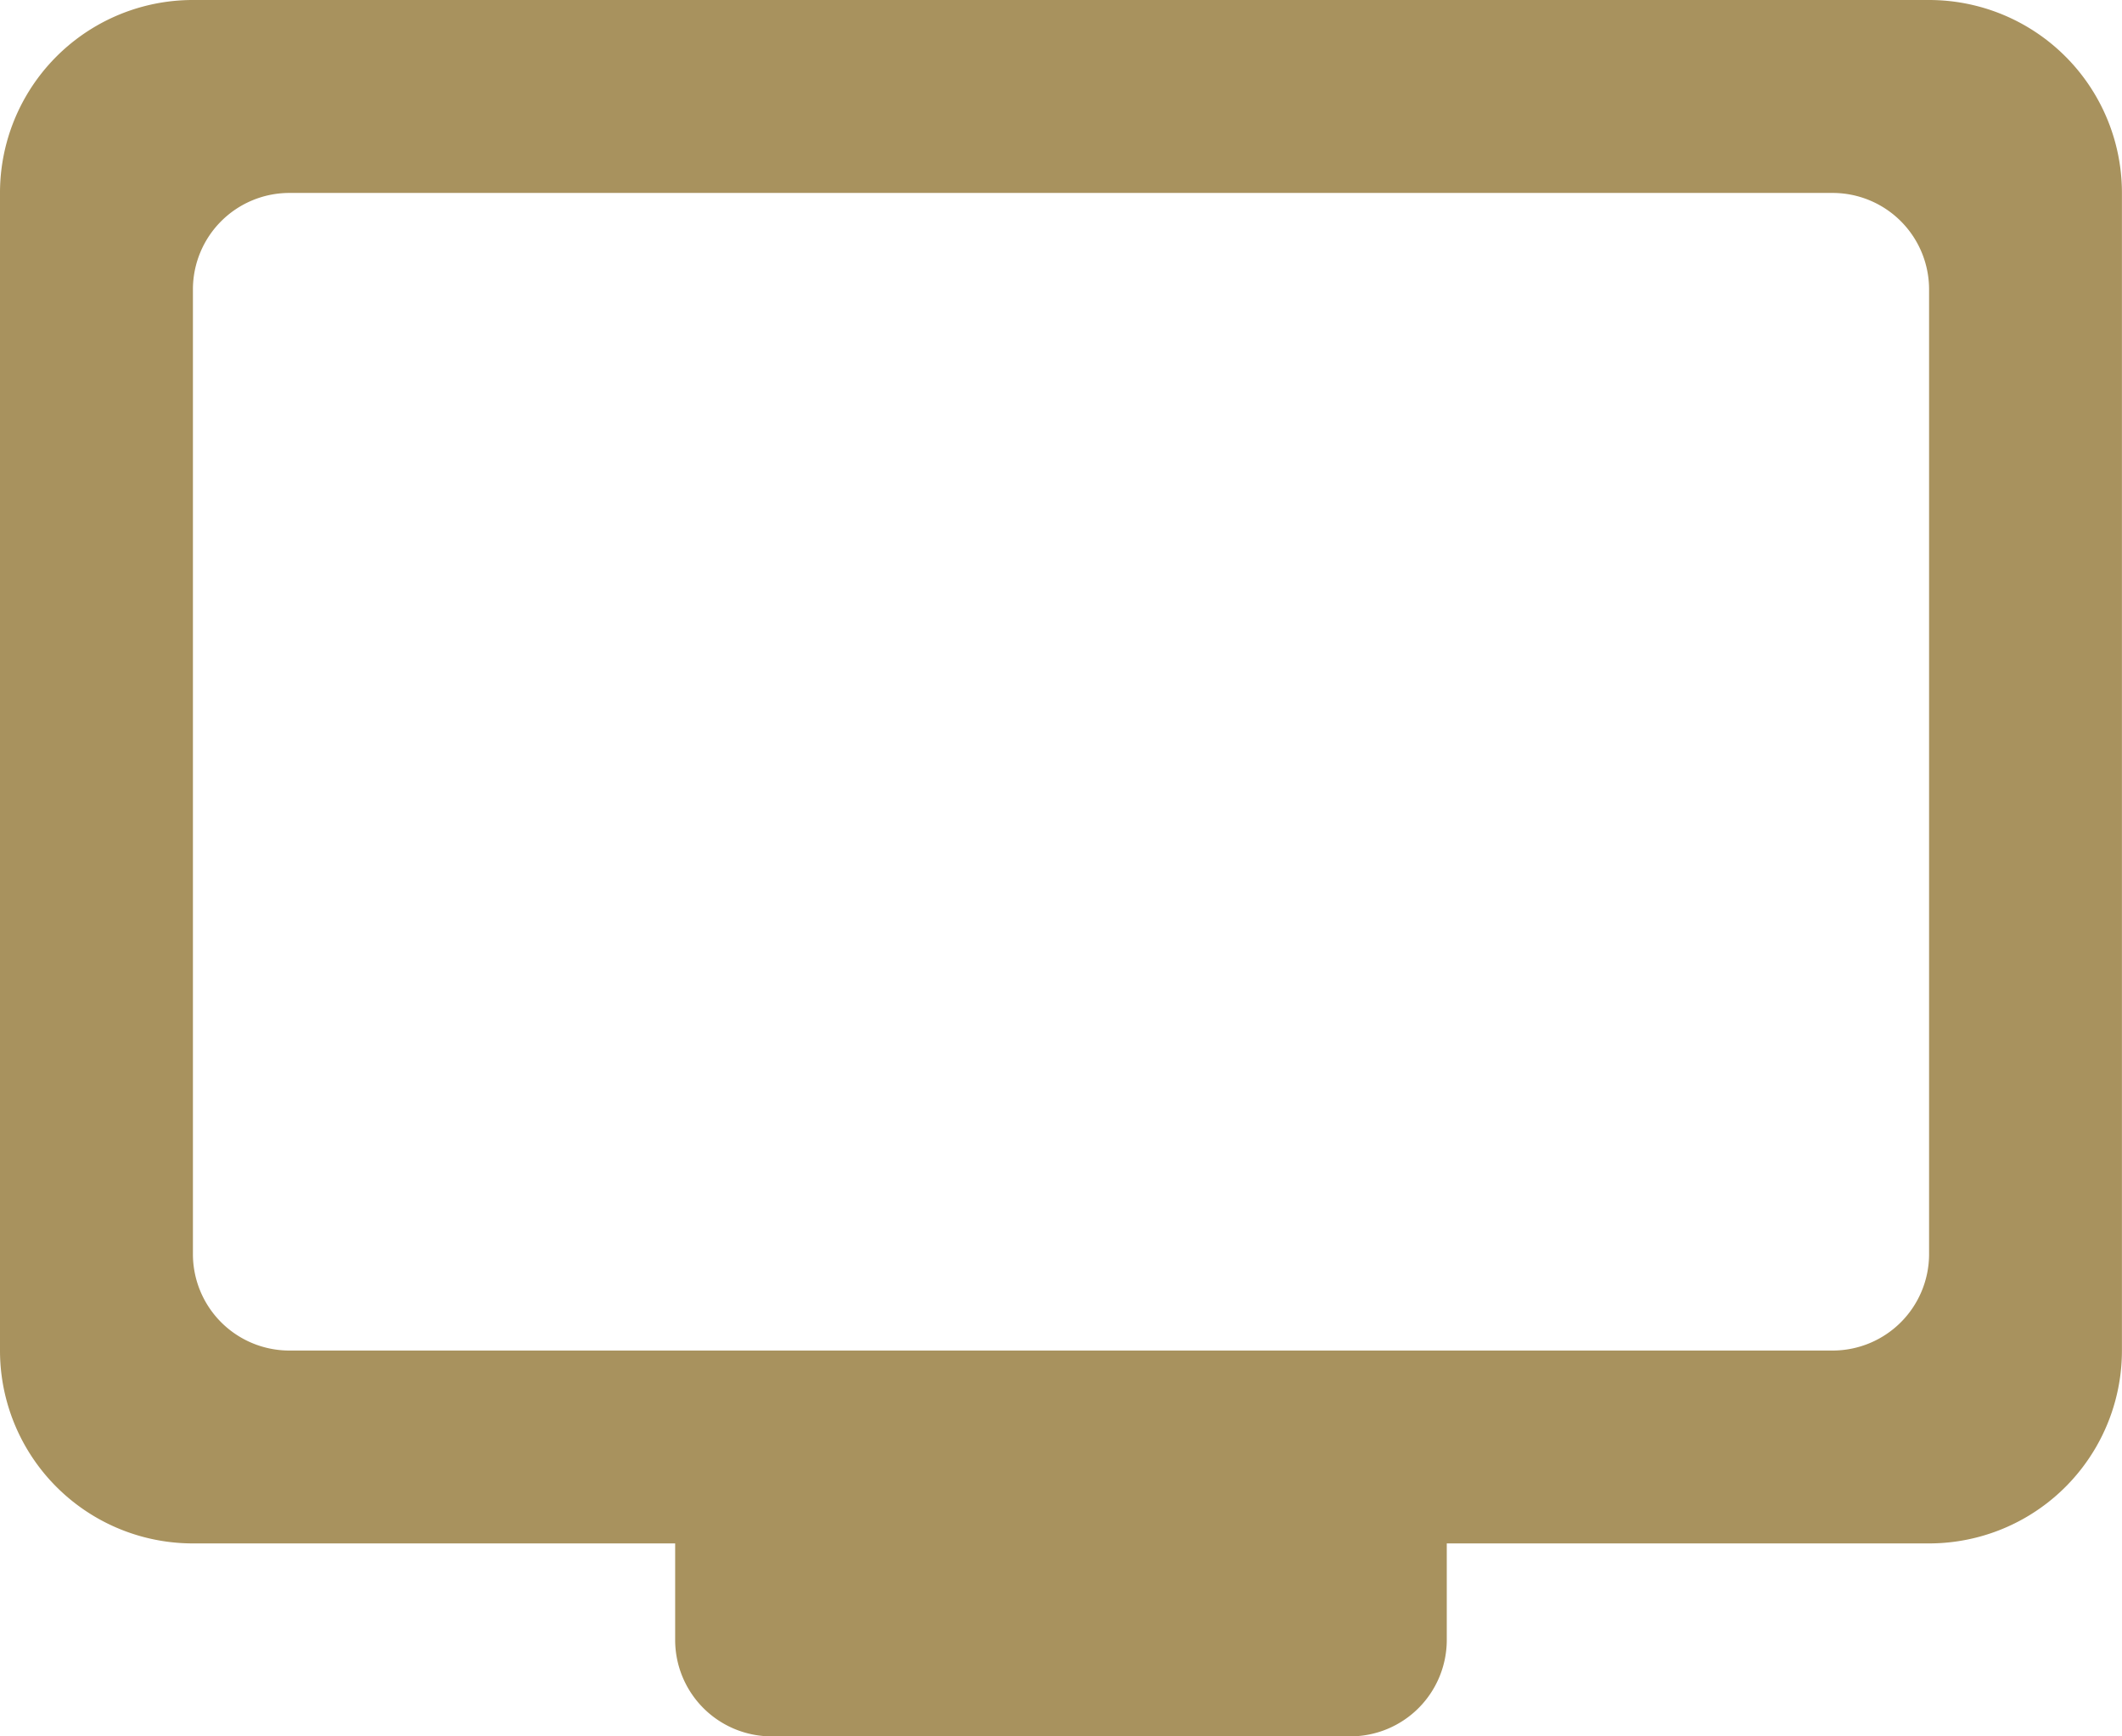 <svg xmlns="http://www.w3.org/2000/svg" width="30.556" height="25" viewBox="0 0 30.556 25"><path d="M3.778,3A2.777,2.777,0,0,0,1,5.778V22.444a2.777,2.777,0,0,0,2.778,2.778h6.944v1.389A1.389,1.389,0,0,0,12.111,28h8.333a1.389,1.389,0,0,0,1.389-1.389V25.222h6.944a2.777,2.777,0,0,0,2.778-2.778V5.778A2.777,2.777,0,0,0,28.778,3ZM5.167,5.778H27.389a1.389,1.389,0,0,1,1.389,1.389V21.056a1.389,1.389,0,0,1-1.389,1.389H5.167a1.389,1.389,0,0,1-1.389-1.389V7.167A1.389,1.389,0,0,1,5.167,5.778Z" transform="translate(-1 -3)" fill="#a8925e"/></svg>